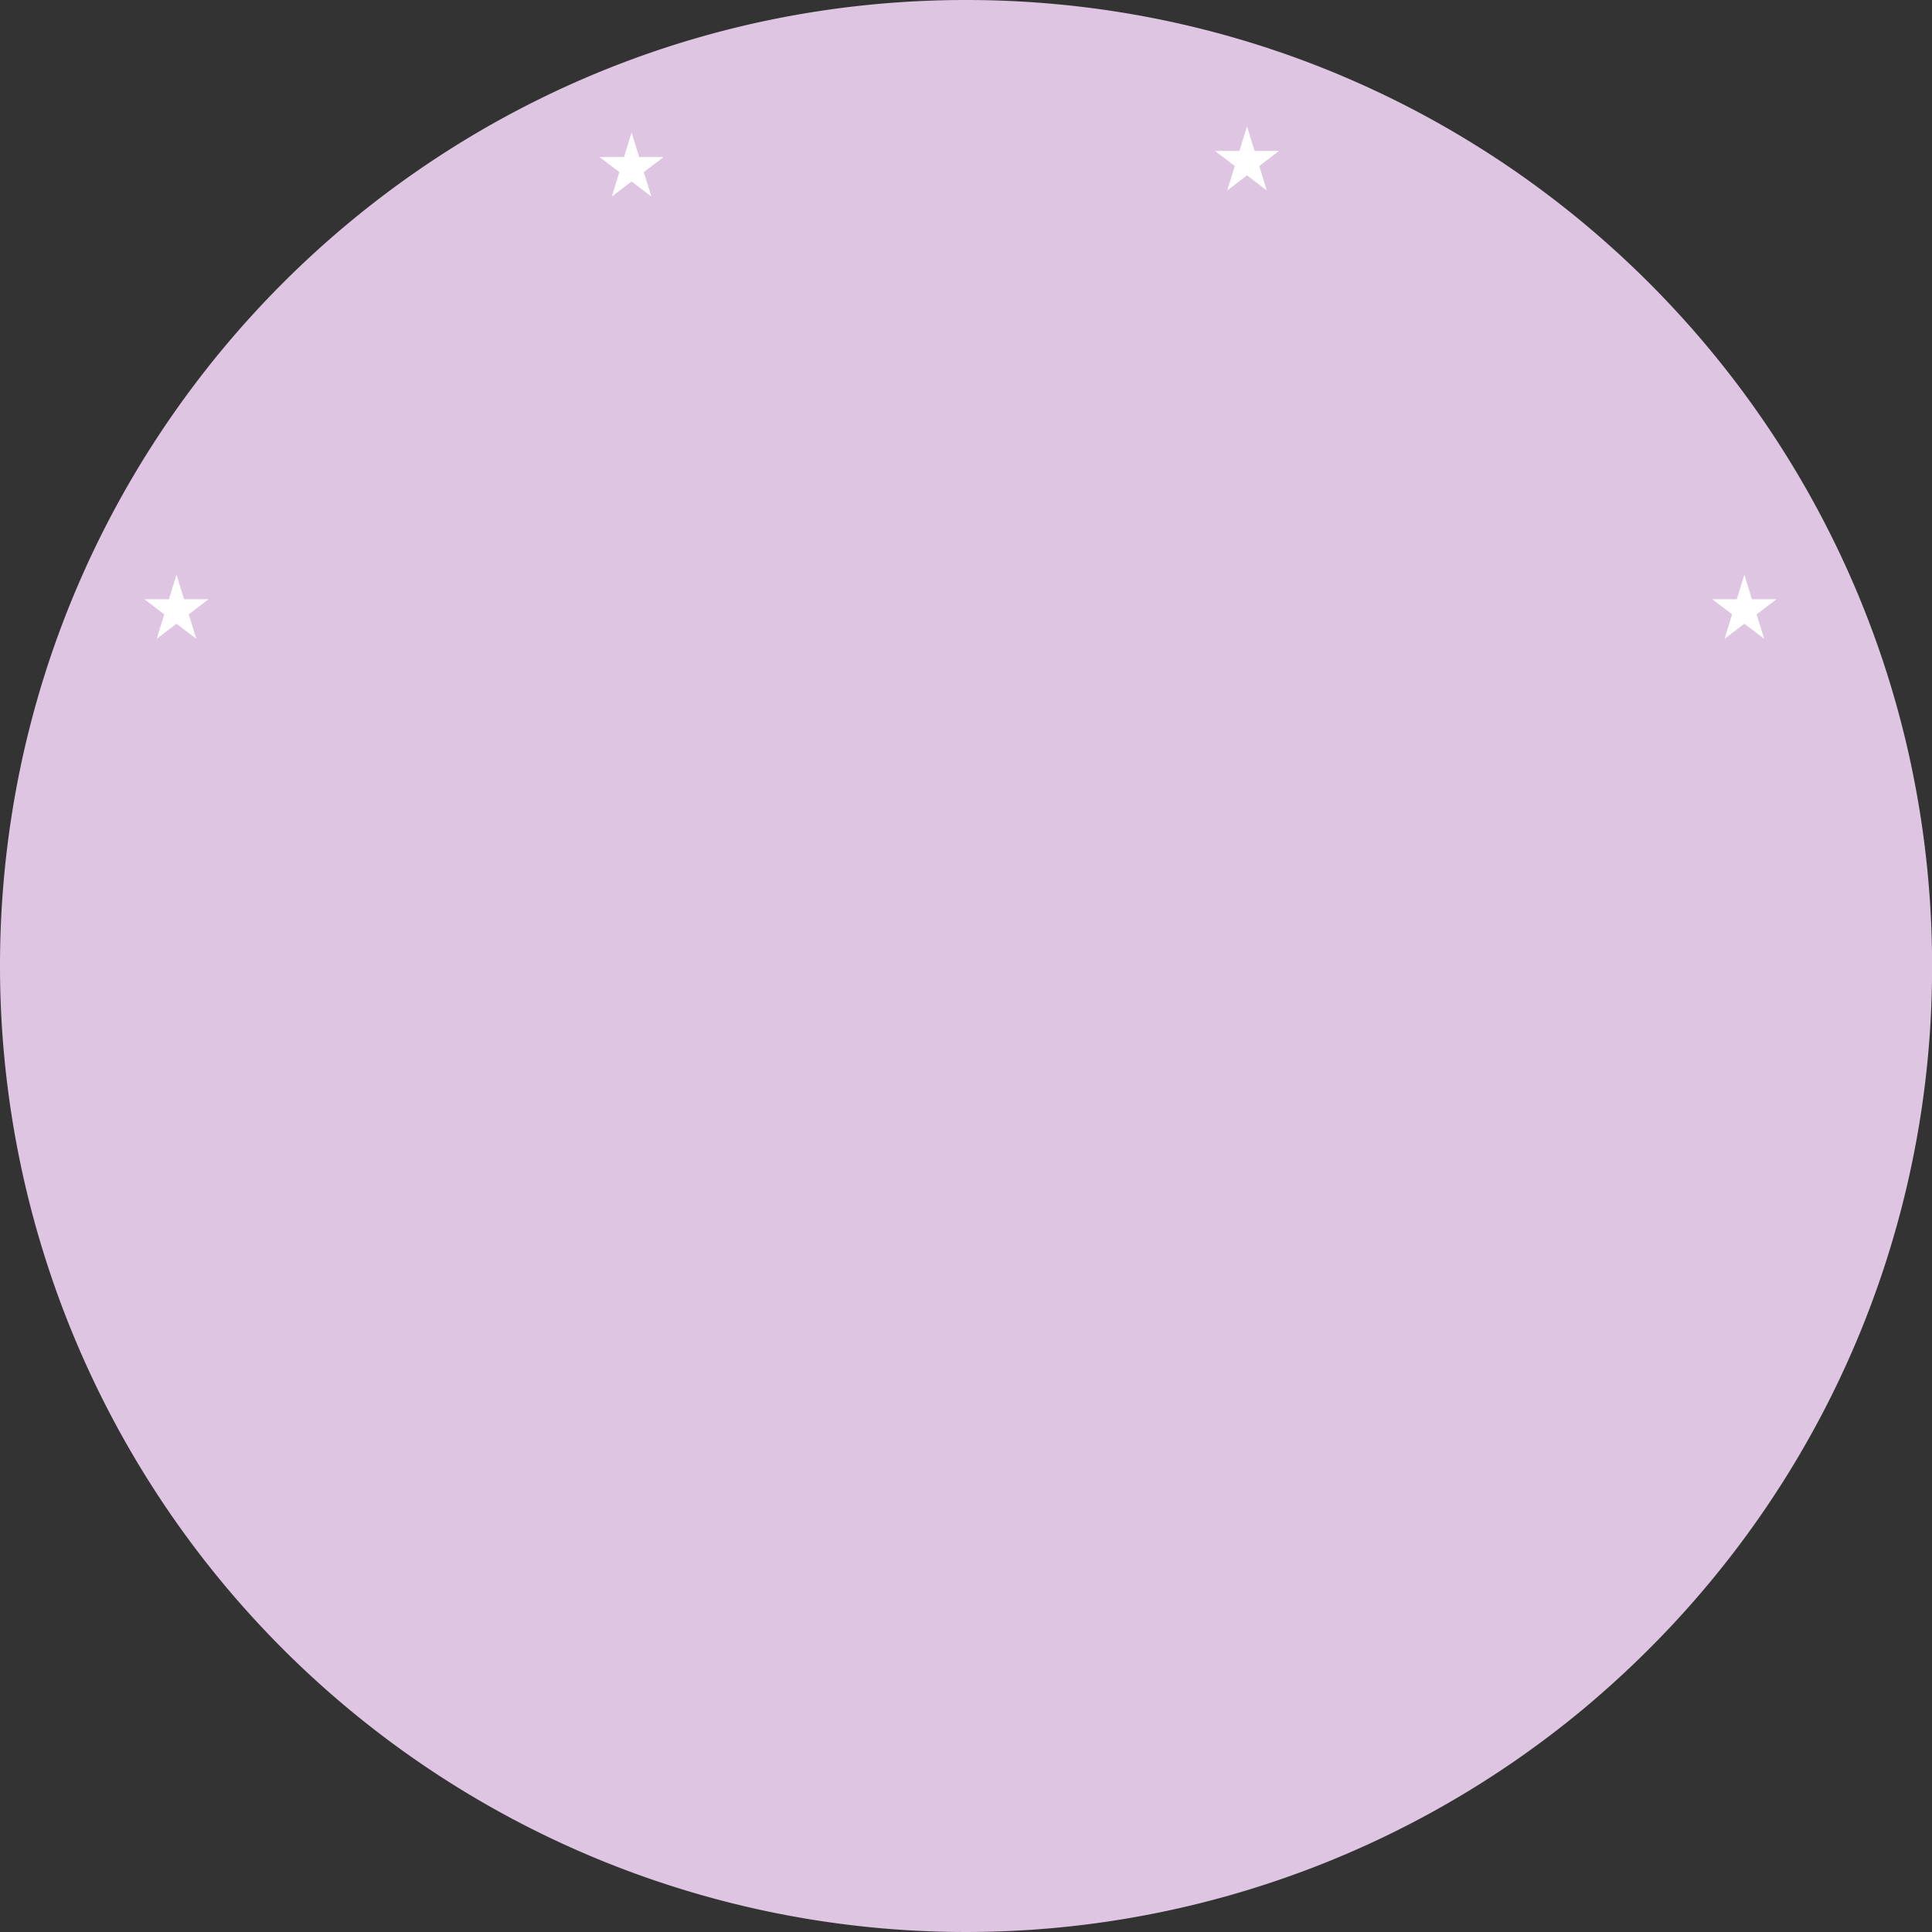<svg xmlns="http://www.w3.org/2000/svg" viewBox="0 0 458.98 458.98"><rect x="0" y="0" width="458.98" height="458.98" fill="#333333" stroke="none"/><defs><style>.cls-1{fill:#dec5e1;}.cls-2{fill:#fff;}</style></defs><title>Asset 4</title><g id="Layer_2" data-name="Layer 2"><g id="Layer_1-2" data-name="Layer 1"><path class="cls-1" d="M229.49,0C102.75,0,0,102.75,0,229.49A229.49,229.49,0,0,0,375.79,406.3q7.06-5.87,13.64-12.27a231,231,0,0,0,27.44-32A228.45,228.45,0,0,0,459,229.49C459,102.75,356.23,0,229.49,0Z"/><polygon class="cls-2" points="409.7 151.77 414.4 148.17 419.11 151.77 417.31 145.95 422.02 142.36 416.2 142.36 414.4 136.54 412.61 142.36 406.79 142.36 411.5 145.95 409.7 151.77"/><polygon class="cls-2" points="43.73 142.36 41.93 136.54 40.13 142.36 34.32 142.36 39.02 145.95 37.23 151.77 41.93 148.17 46.64 151.77 44.84 145.95 49.54 142.36 43.73 142.36"/><polygon class="cls-2" points="291.55 45.26 296.25 41.66 300.95 45.26 299.16 39.44 303.86 35.85 298.05 35.85 296.25 30.03 294.45 35.85 288.64 35.85 293.34 39.44 291.55 45.26"/><polygon class="cls-2" points="145.34 46.71 150.04 43.11 154.75 46.71 152.95 40.89 157.66 37.3 151.84 37.3 150.04 31.48 148.25 37.3 142.43 37.3 147.14 40.89 145.34 46.71"/></g></g></svg>